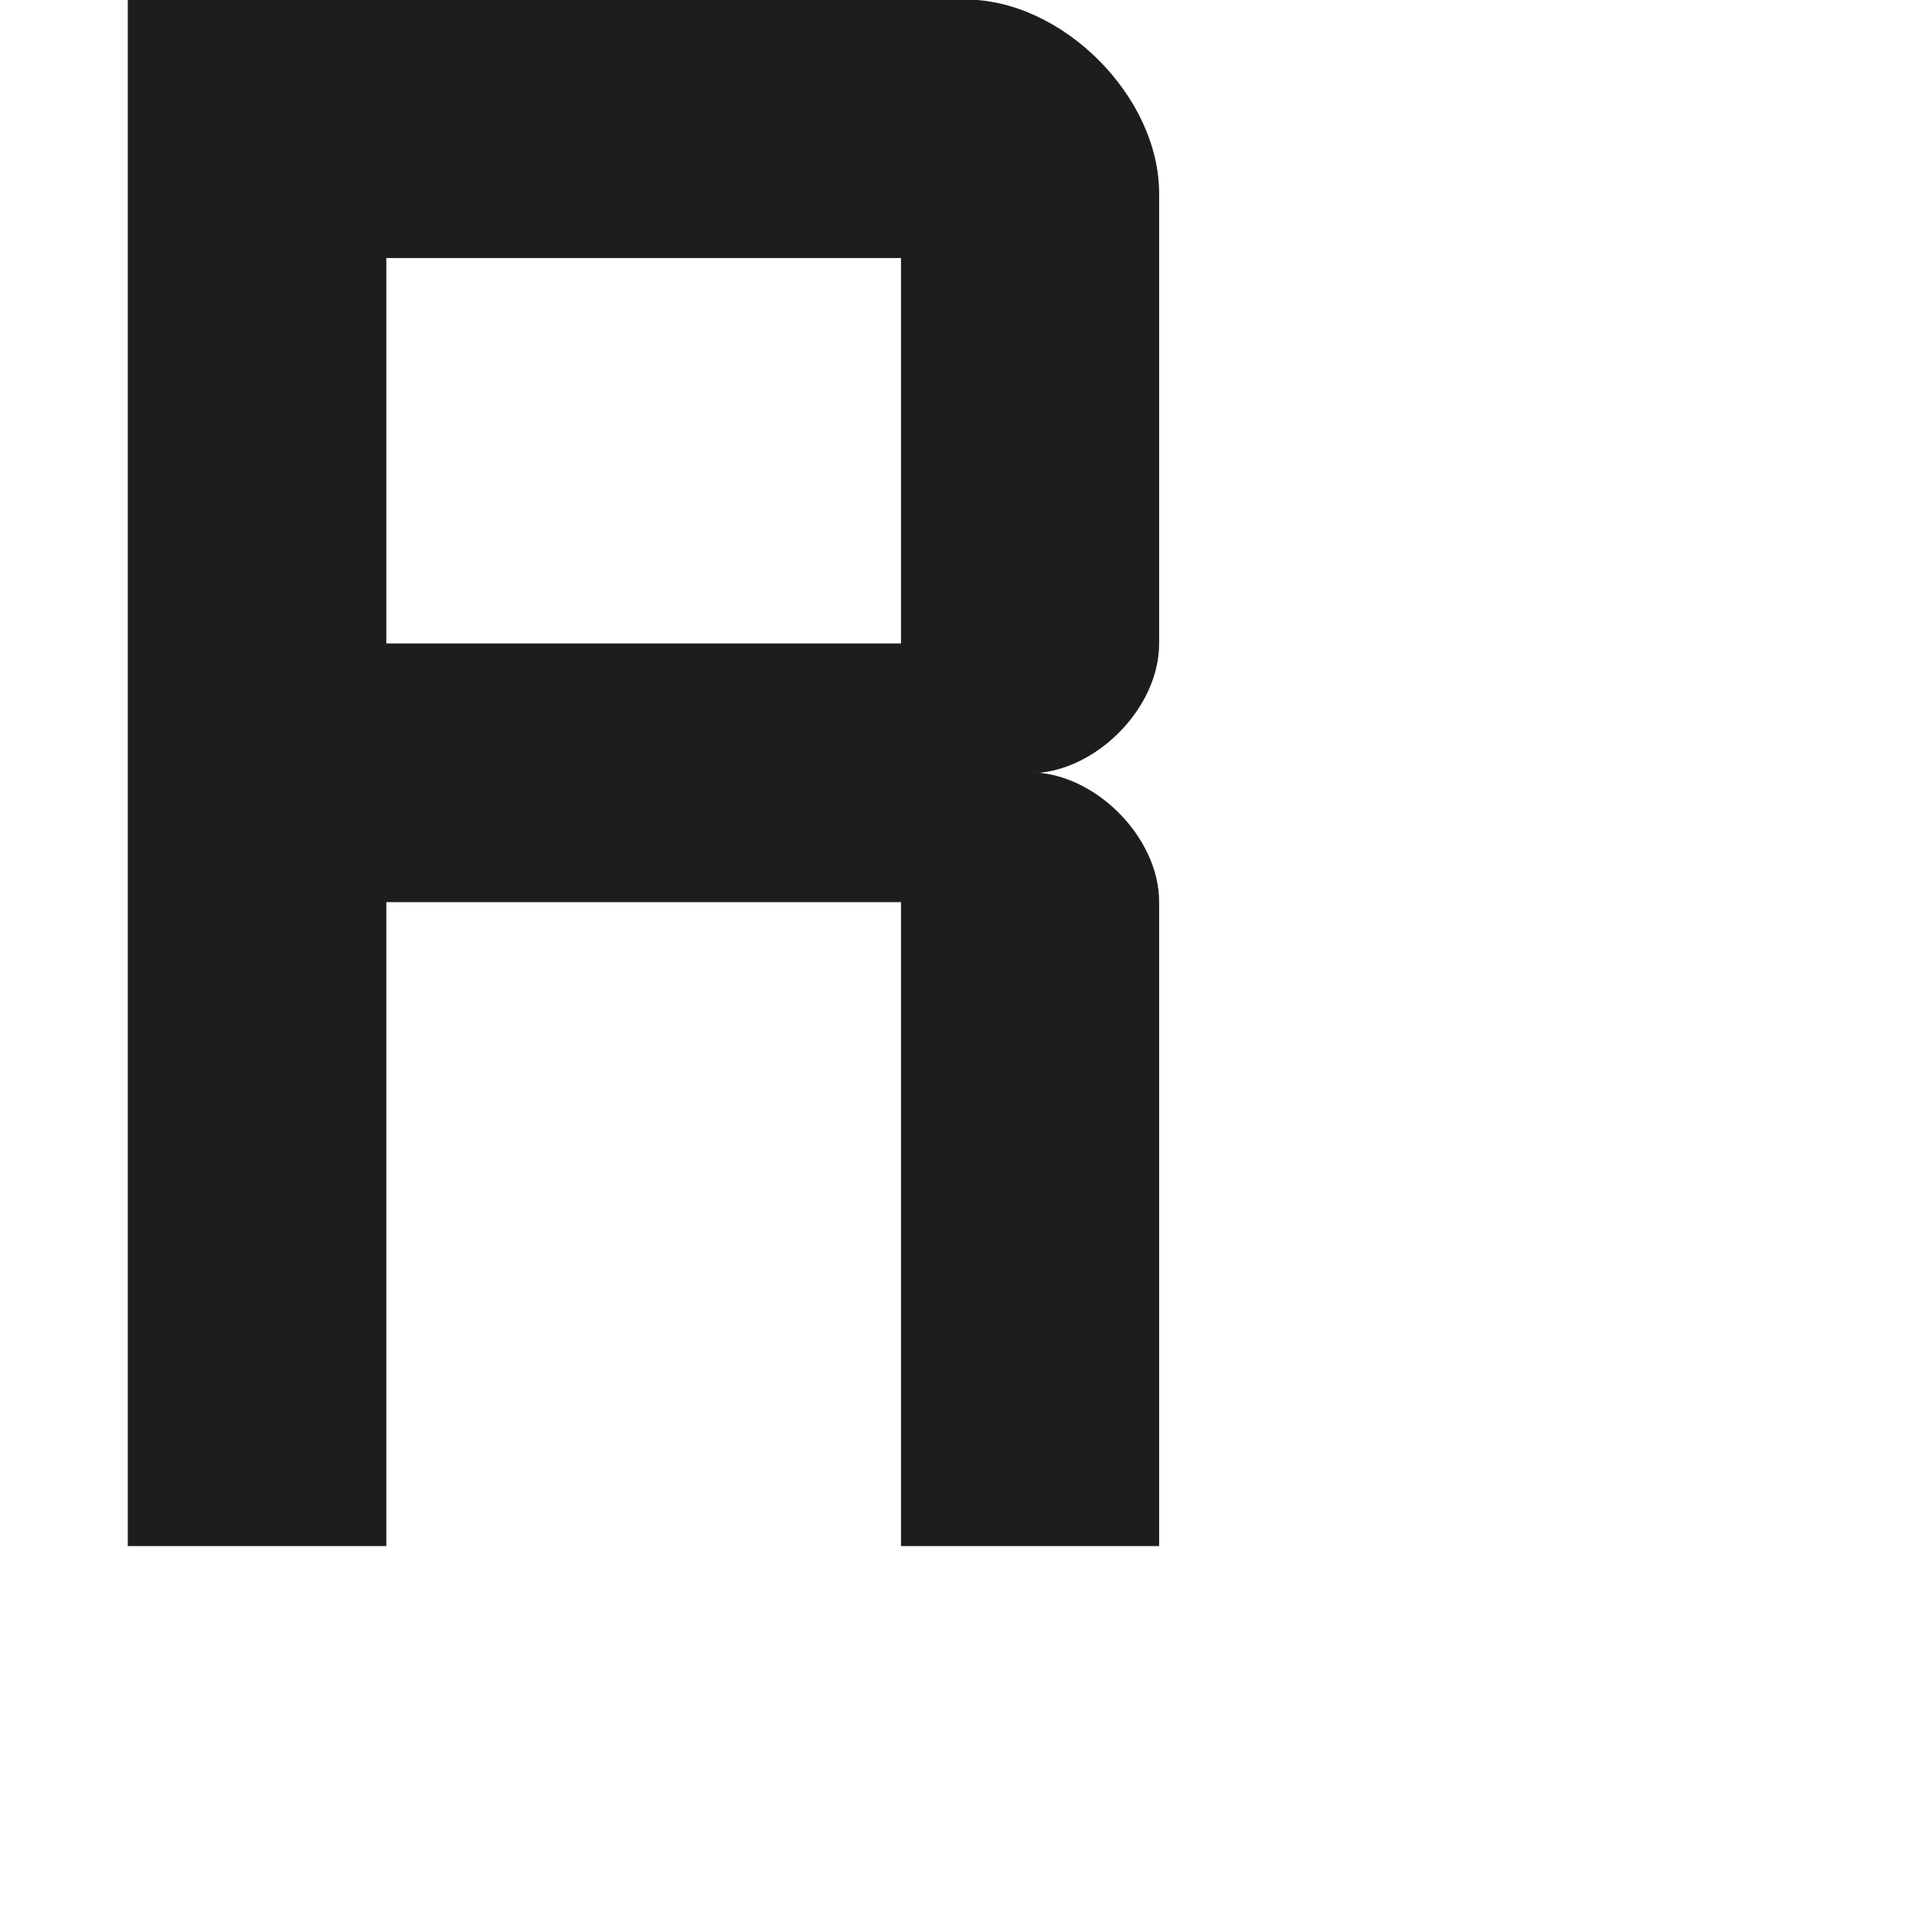 <?xml version="1.0" encoding="utf-8"?>
<!-- Generator: Adobe Illustrator 19.2.1, SVG Export Plug-In . SVG Version: 6.00 Build 0)  -->
<svg version="1.1" id="Calque_1" xmlns="http://www.w3.org/2000/svg" xmlns:xlink="http://www.w3.org/1999/xlink" x="0px" y="0px"
	 viewBox="0 0 1000 1000" style="enable-background:new 0 0 1000 1000;" xml:space="preserve">
<style type="text/css">
	.st0{fill:#1D1D1B;stroke:#1D1D1B;stroke-width:0.5;stroke-miterlimit:10;}
</style>
<path class="st0" d="M199.7,466.7h266.9V800h133.1V466.7c0-33.3-33.3-66.7-66.7-66.7c33.3,0,66.7-33.3,66.7-66.7V100
	c0-50-50-100-100-100H66.4v800h133.3V466.7z M199.7,133.3h266.9v200H199.7V133.3z"/>
</svg>
